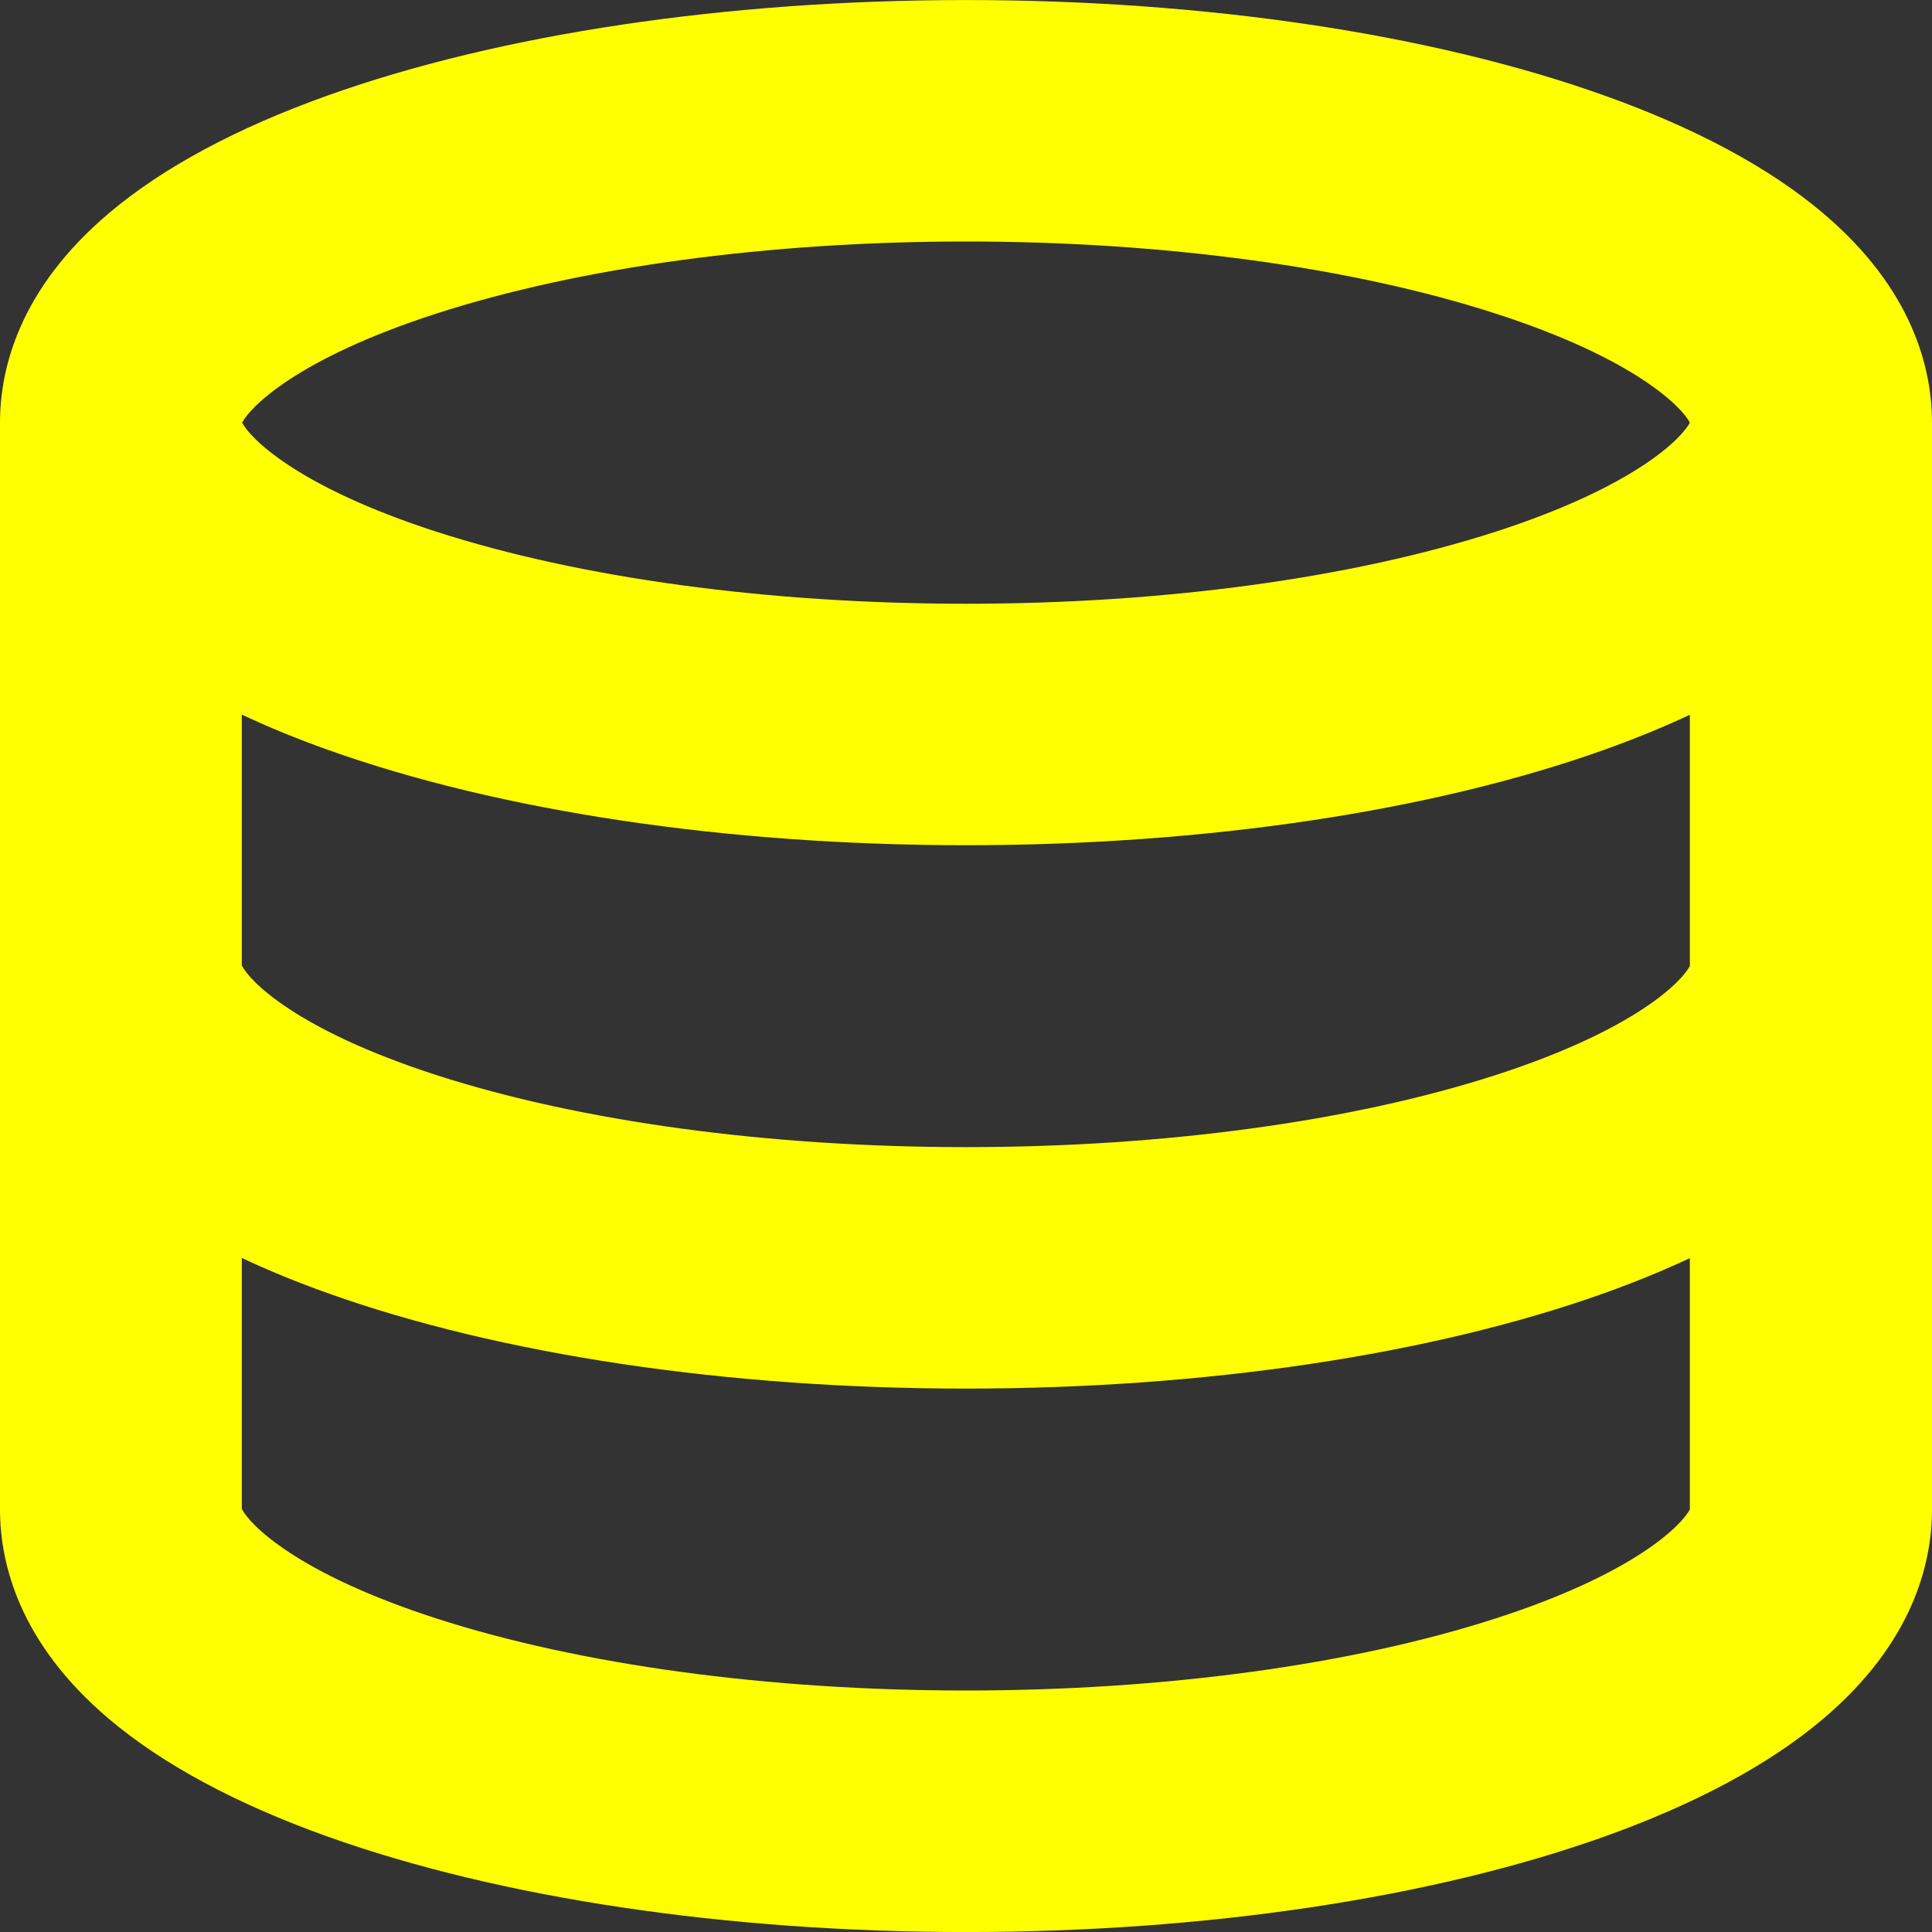 <?xml version="1.0" encoding="utf-8"?>
<!-- Generated by IcoMoon.io -->
<!DOCTYPE svg PUBLIC "-//W3C//DTD SVG 1.1//EN" "http://www.w3.org/Graphics/SVG/1.1/DTD/svg11.dtd">
<svg version="1.1" xmlns="http://www.w3.org/2000/svg" xmlns:xlink="http://www.w3.org/1999/xlink" width="48" height="48" viewBox="0 0 48 48">
	<rect x="0" y="0" width="48" height="48" fill="#333333" stroke="none"/>
	<path d="M48 10.5c0-1.332-0.471-3.317-2.715-5.211-1.333-1.126-3.159-2.107-5.427-2.917-4.282-1.529-9.914-2.371-15.858-2.371s-11.576 0.842-15.858 2.371c-2.268 0.81-4.094 1.791-5.427 2.917-2.244 1.895-2.715 3.88-2.715 5.212h-0.008v27h0.008c0 1.332 0.471 3.317 2.715 5.212 1.333 1.126 3.159 2.107 5.427 2.917 4.282 1.529 9.914 2.371 15.858 2.371s11.576-0.842 15.858-2.371c2.268-0.81 4.094-1.791 5.427-2.917 2.244-1.895 2.715-3.88 2.715-5.212v-27zM10.836 7.792c3.576-1.156 8.25-1.792 13.164-1.792 4.913 0 9.588 0.636 13.164 1.792 3.495 1.13 4.637 2.344 4.82 2.708-0.183 0.364-1.326 1.578-4.82 2.708-3.576 1.156-8.25 1.792-13.164 1.792-4.913 0-9.588-0.636-13.164-1.792-3.495-1.13-4.637-2.344-4.82-2.708 0.183-0.364 1.326-1.578 4.82-2.708zM37.164 40.208c-3.576 1.156-8.25 1.792-13.164 1.792s-9.588-0.636-13.164-1.792c-3.495-1.129-4.637-2.344-4.82-2.708h-0.008v-6.246c0.66 0.31 1.371 0.602 2.134 0.874 4.282 1.529 9.914 2.371 15.858 2.371s11.576-0.842 15.858-2.371c0.759-0.271 1.467-0.562 2.126-0.87v6.242c-0.183 0.364-1.325 1.579-4.82 2.708zM37.164 26.708c-3.576 1.156-8.25 1.792-13.164 1.792s-9.588-0.636-13.164-1.792c-3.495-1.13-4.637-2.344-4.82-2.708h-0.008v-6.246c0.66 0.31 1.371 0.602 2.134 0.874 4.282 1.529 9.914 2.371 15.858 2.371s11.576-0.842 15.858-2.371c0.759-0.271 1.467-0.562 2.126-0.87v6.242c-0.183 0.364-1.325 1.578-4.82 2.708z" fill="#ffff00" />
</svg>

